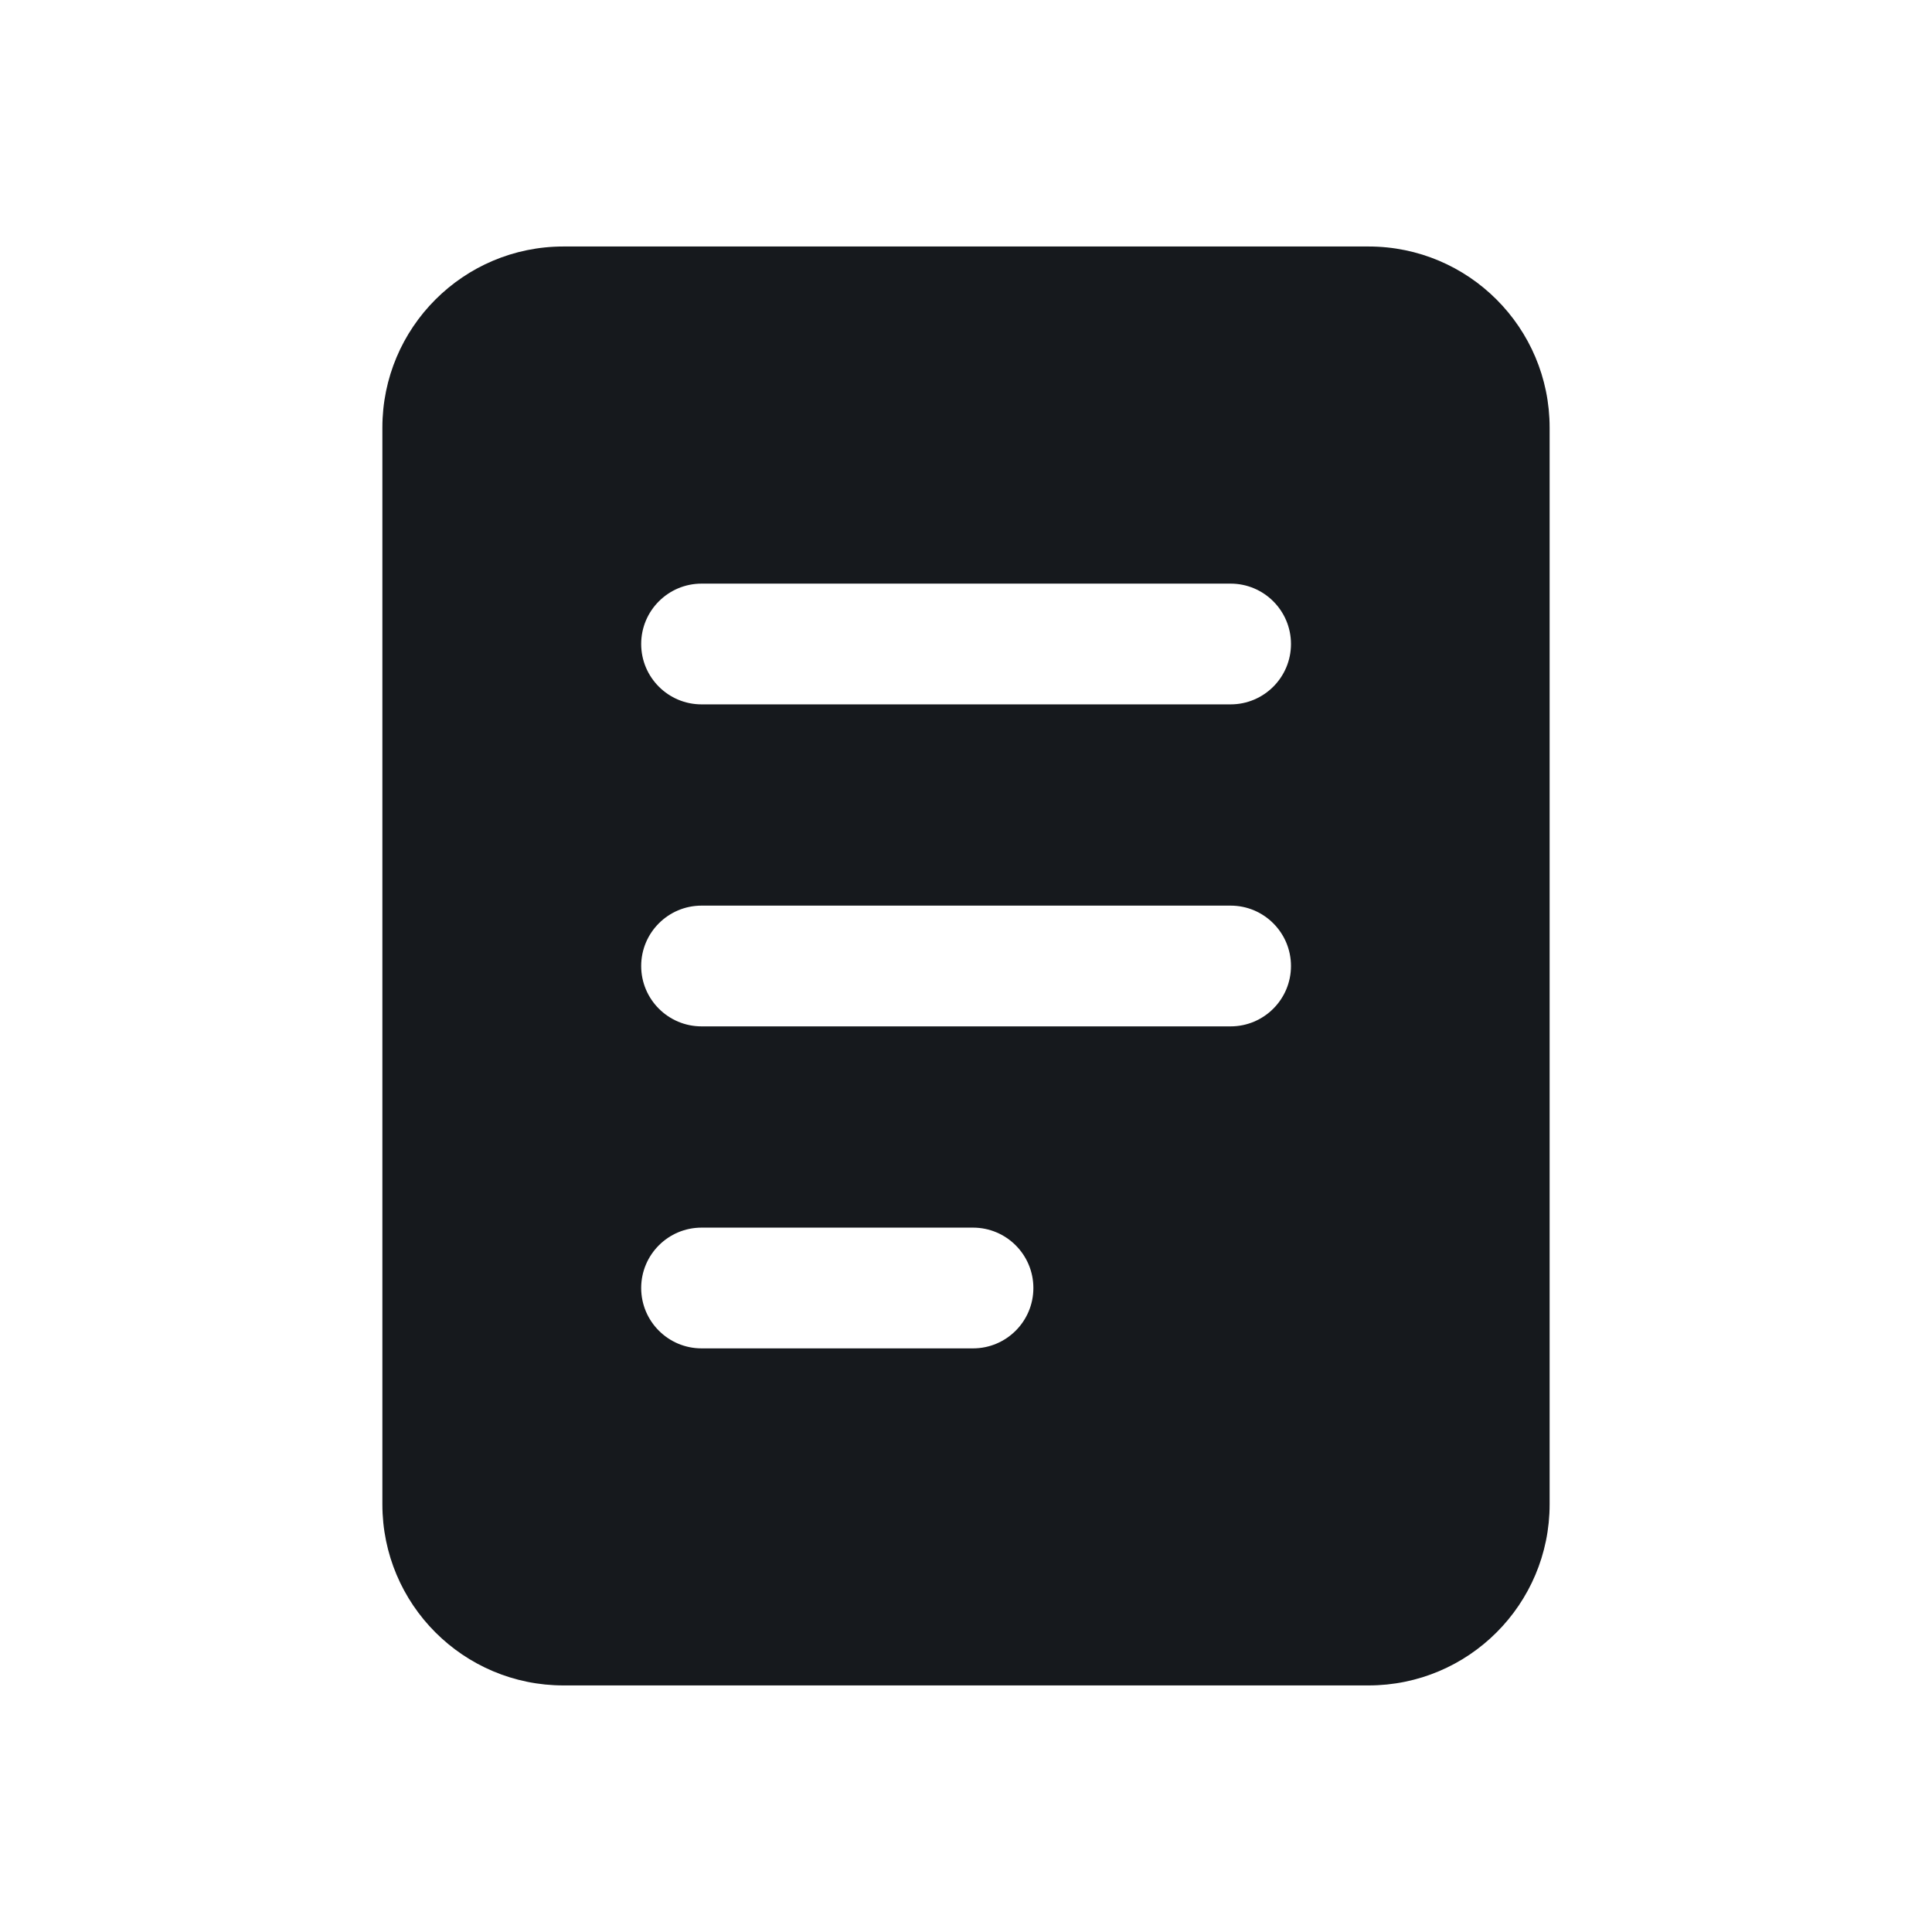 <svg width="24" height="24" viewBox="0 0 24 24" fill="none" xmlns="http://www.w3.org/2000/svg">
<path d="M7 3.062C5.757 3.062 4.75 4.07 4.75 5.312V18.687C4.75 19.93 5.757 20.937 7 20.937H17C18.243 20.937 19.25 19.93 19.25 18.687V5.312C19.25 4.07 18.243 3.062 17 3.062H7ZM8.715 8.75C8.301 8.75 7.965 8.414 7.965 8C7.965 7.586 8.301 7.25 8.715 7.25H15.287C15.701 7.25 16.037 7.586 16.037 8C16.037 8.414 15.701 8.75 15.287 8.75H8.715ZM8.715 12.75C8.301 12.75 7.965 12.414 7.965 12C7.965 11.586 8.301 11.25 8.715 11.25H15.287C15.701 11.25 16.037 11.586 16.037 12C16.037 12.414 15.701 12.75 15.287 12.75H8.715ZM7.965 16C7.965 15.586 8.301 15.25 8.715 15.25H12.087C12.501 15.25 12.837 15.586 12.837 16C12.837 16.414 12.501 16.75 12.087 16.75H8.715C8.301 16.75 7.965 16.414 7.965 16Z" fill="#16191D"/>
</svg>
